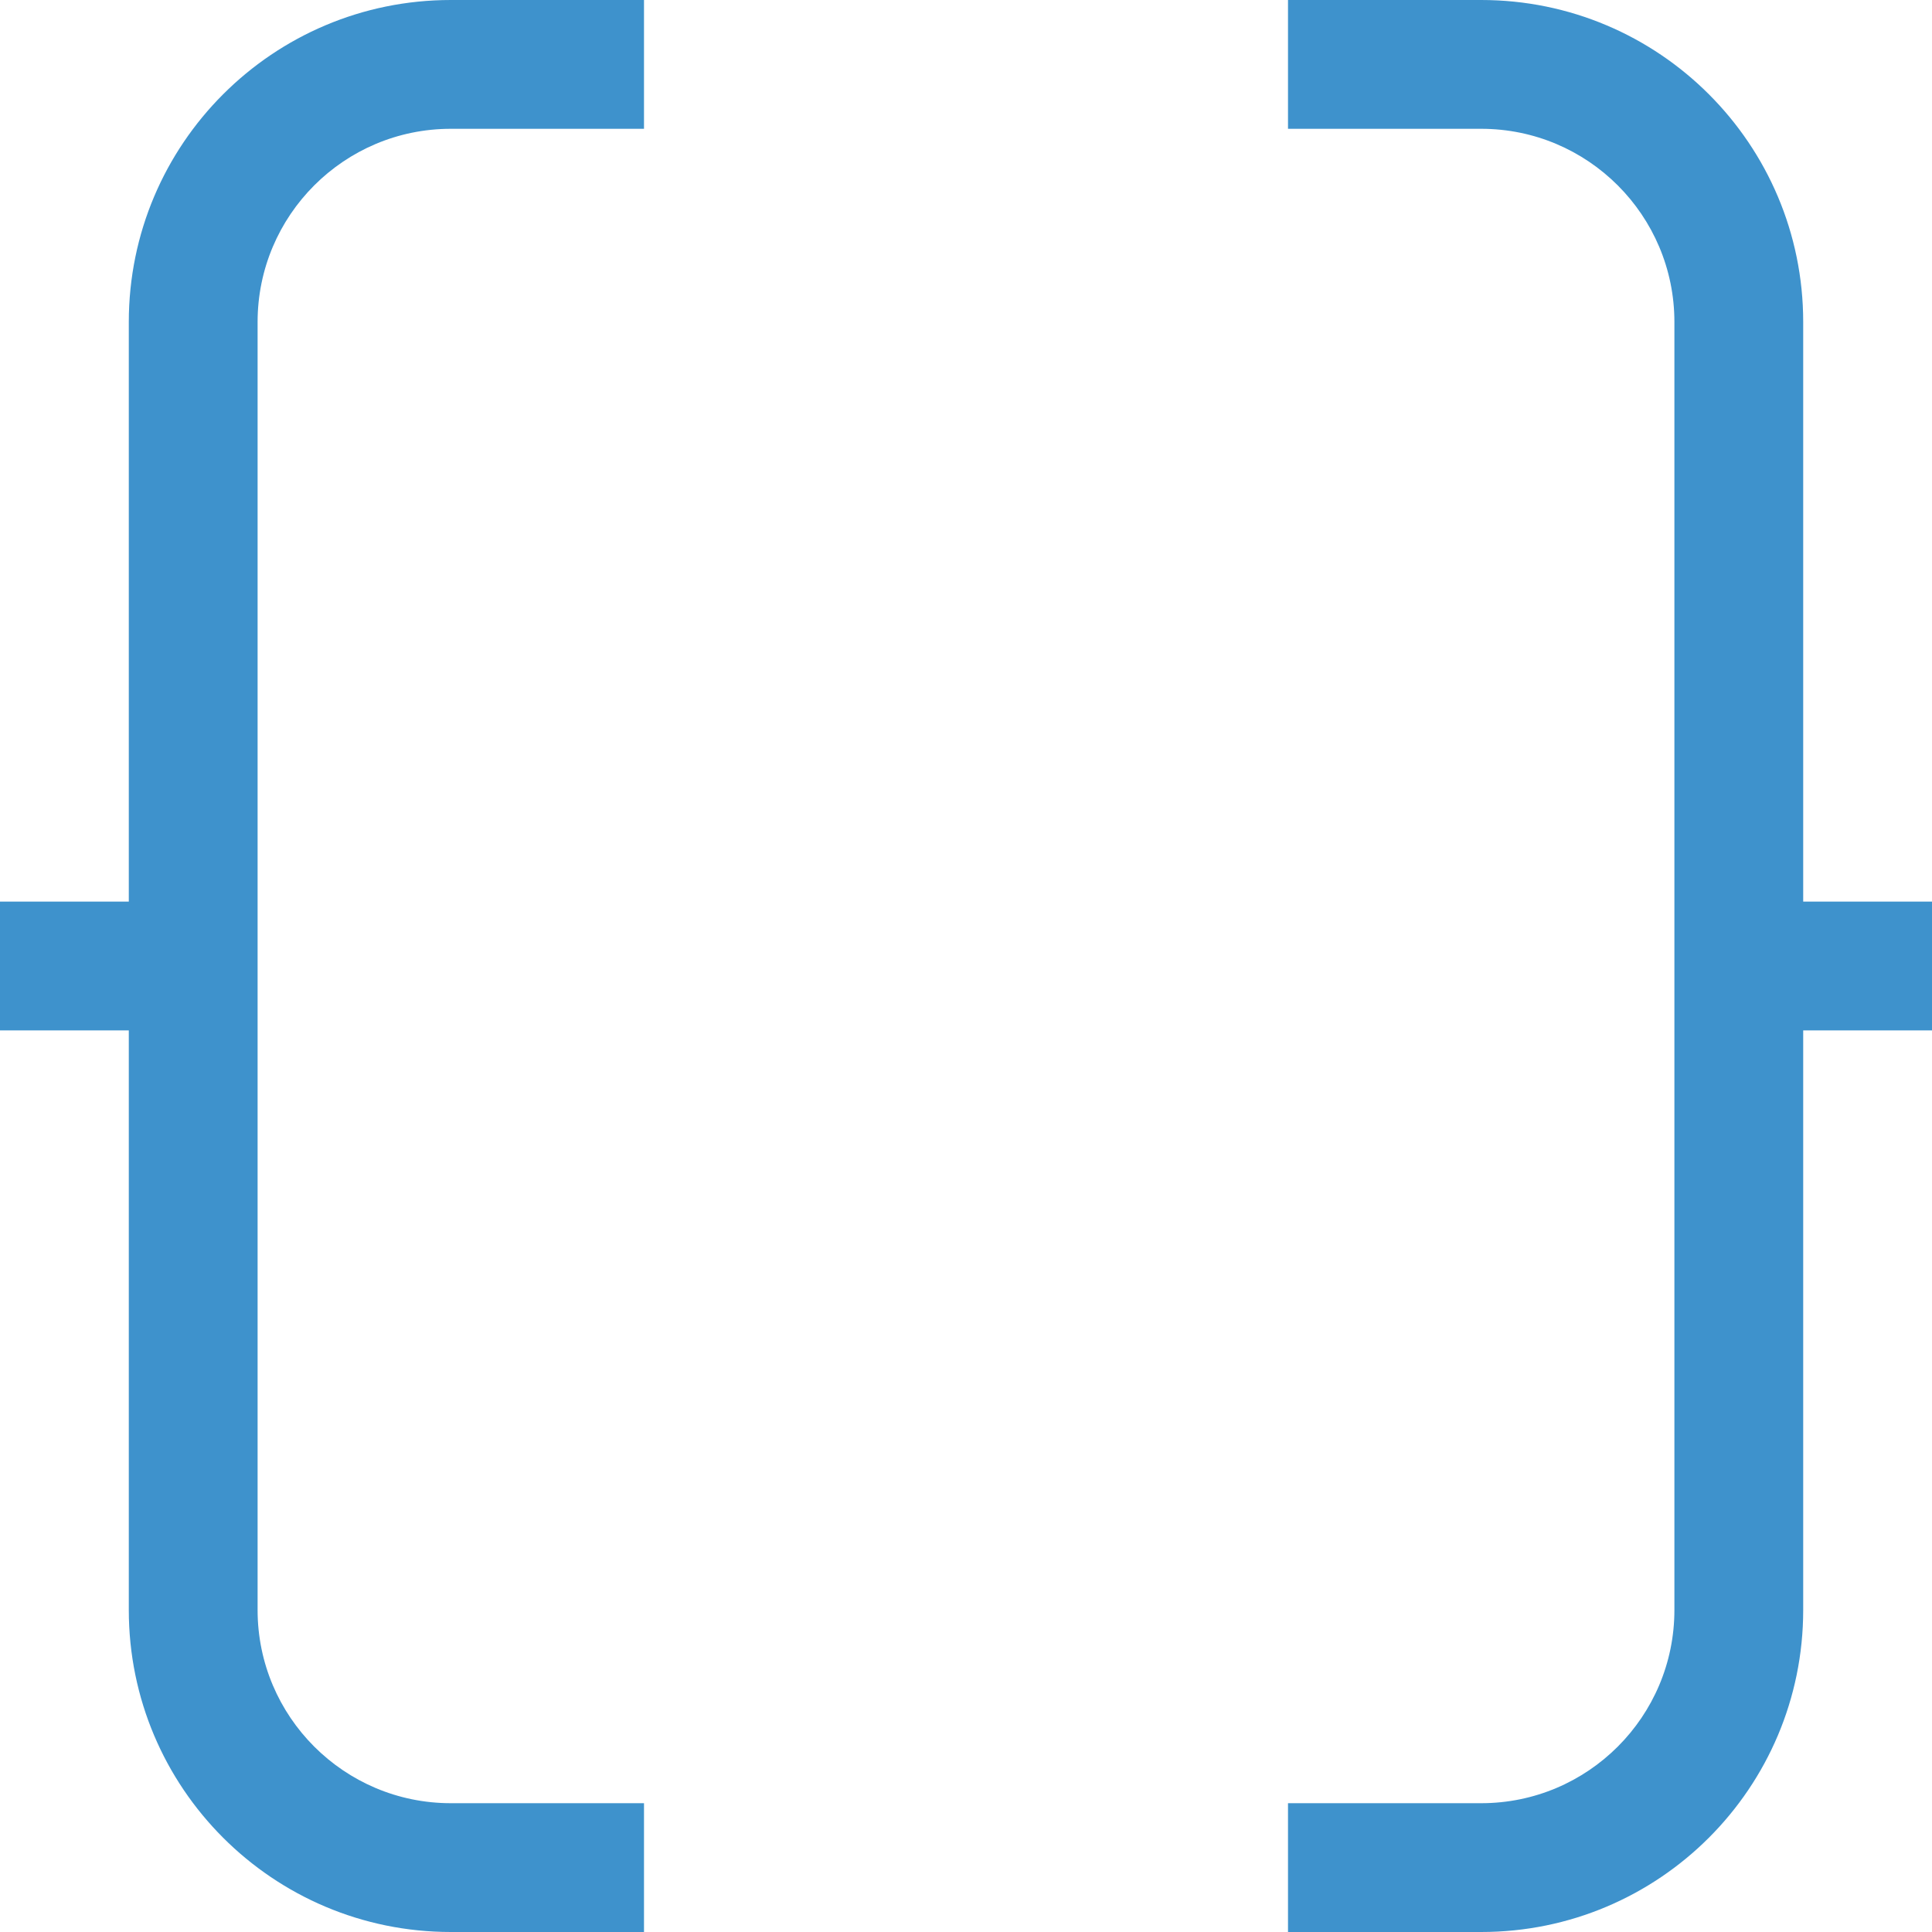 <svg width="15px" height="15px" viewBox="0 0 15 15" fill="none" xmlns="http://www.w3.org/2000/svg">
<path fill-rule="evenodd" clip-rule="evenodd" d="M3.5 1C2.672 1 2 1.672 2 2.5V12.5C2 13.328 2.672 14 3.5 14H5V15H3.5C2.119 15 1 13.881 1 12.5V8H0V7H1V2.5C1 1.119 2.119 0 3.5 0H5V1H3.5ZM10 0H11.5C12.881 0 14 1.119 14 2.5V7H15V8H14V12.5C14 13.881 12.881 15 11.5 15H10V14H11.5C12.328 14 13 13.328 13 12.5V2.5C13 1.672 12.328 1 11.5 1H10V0Z" fill="#3E92CC"/>
</svg>

